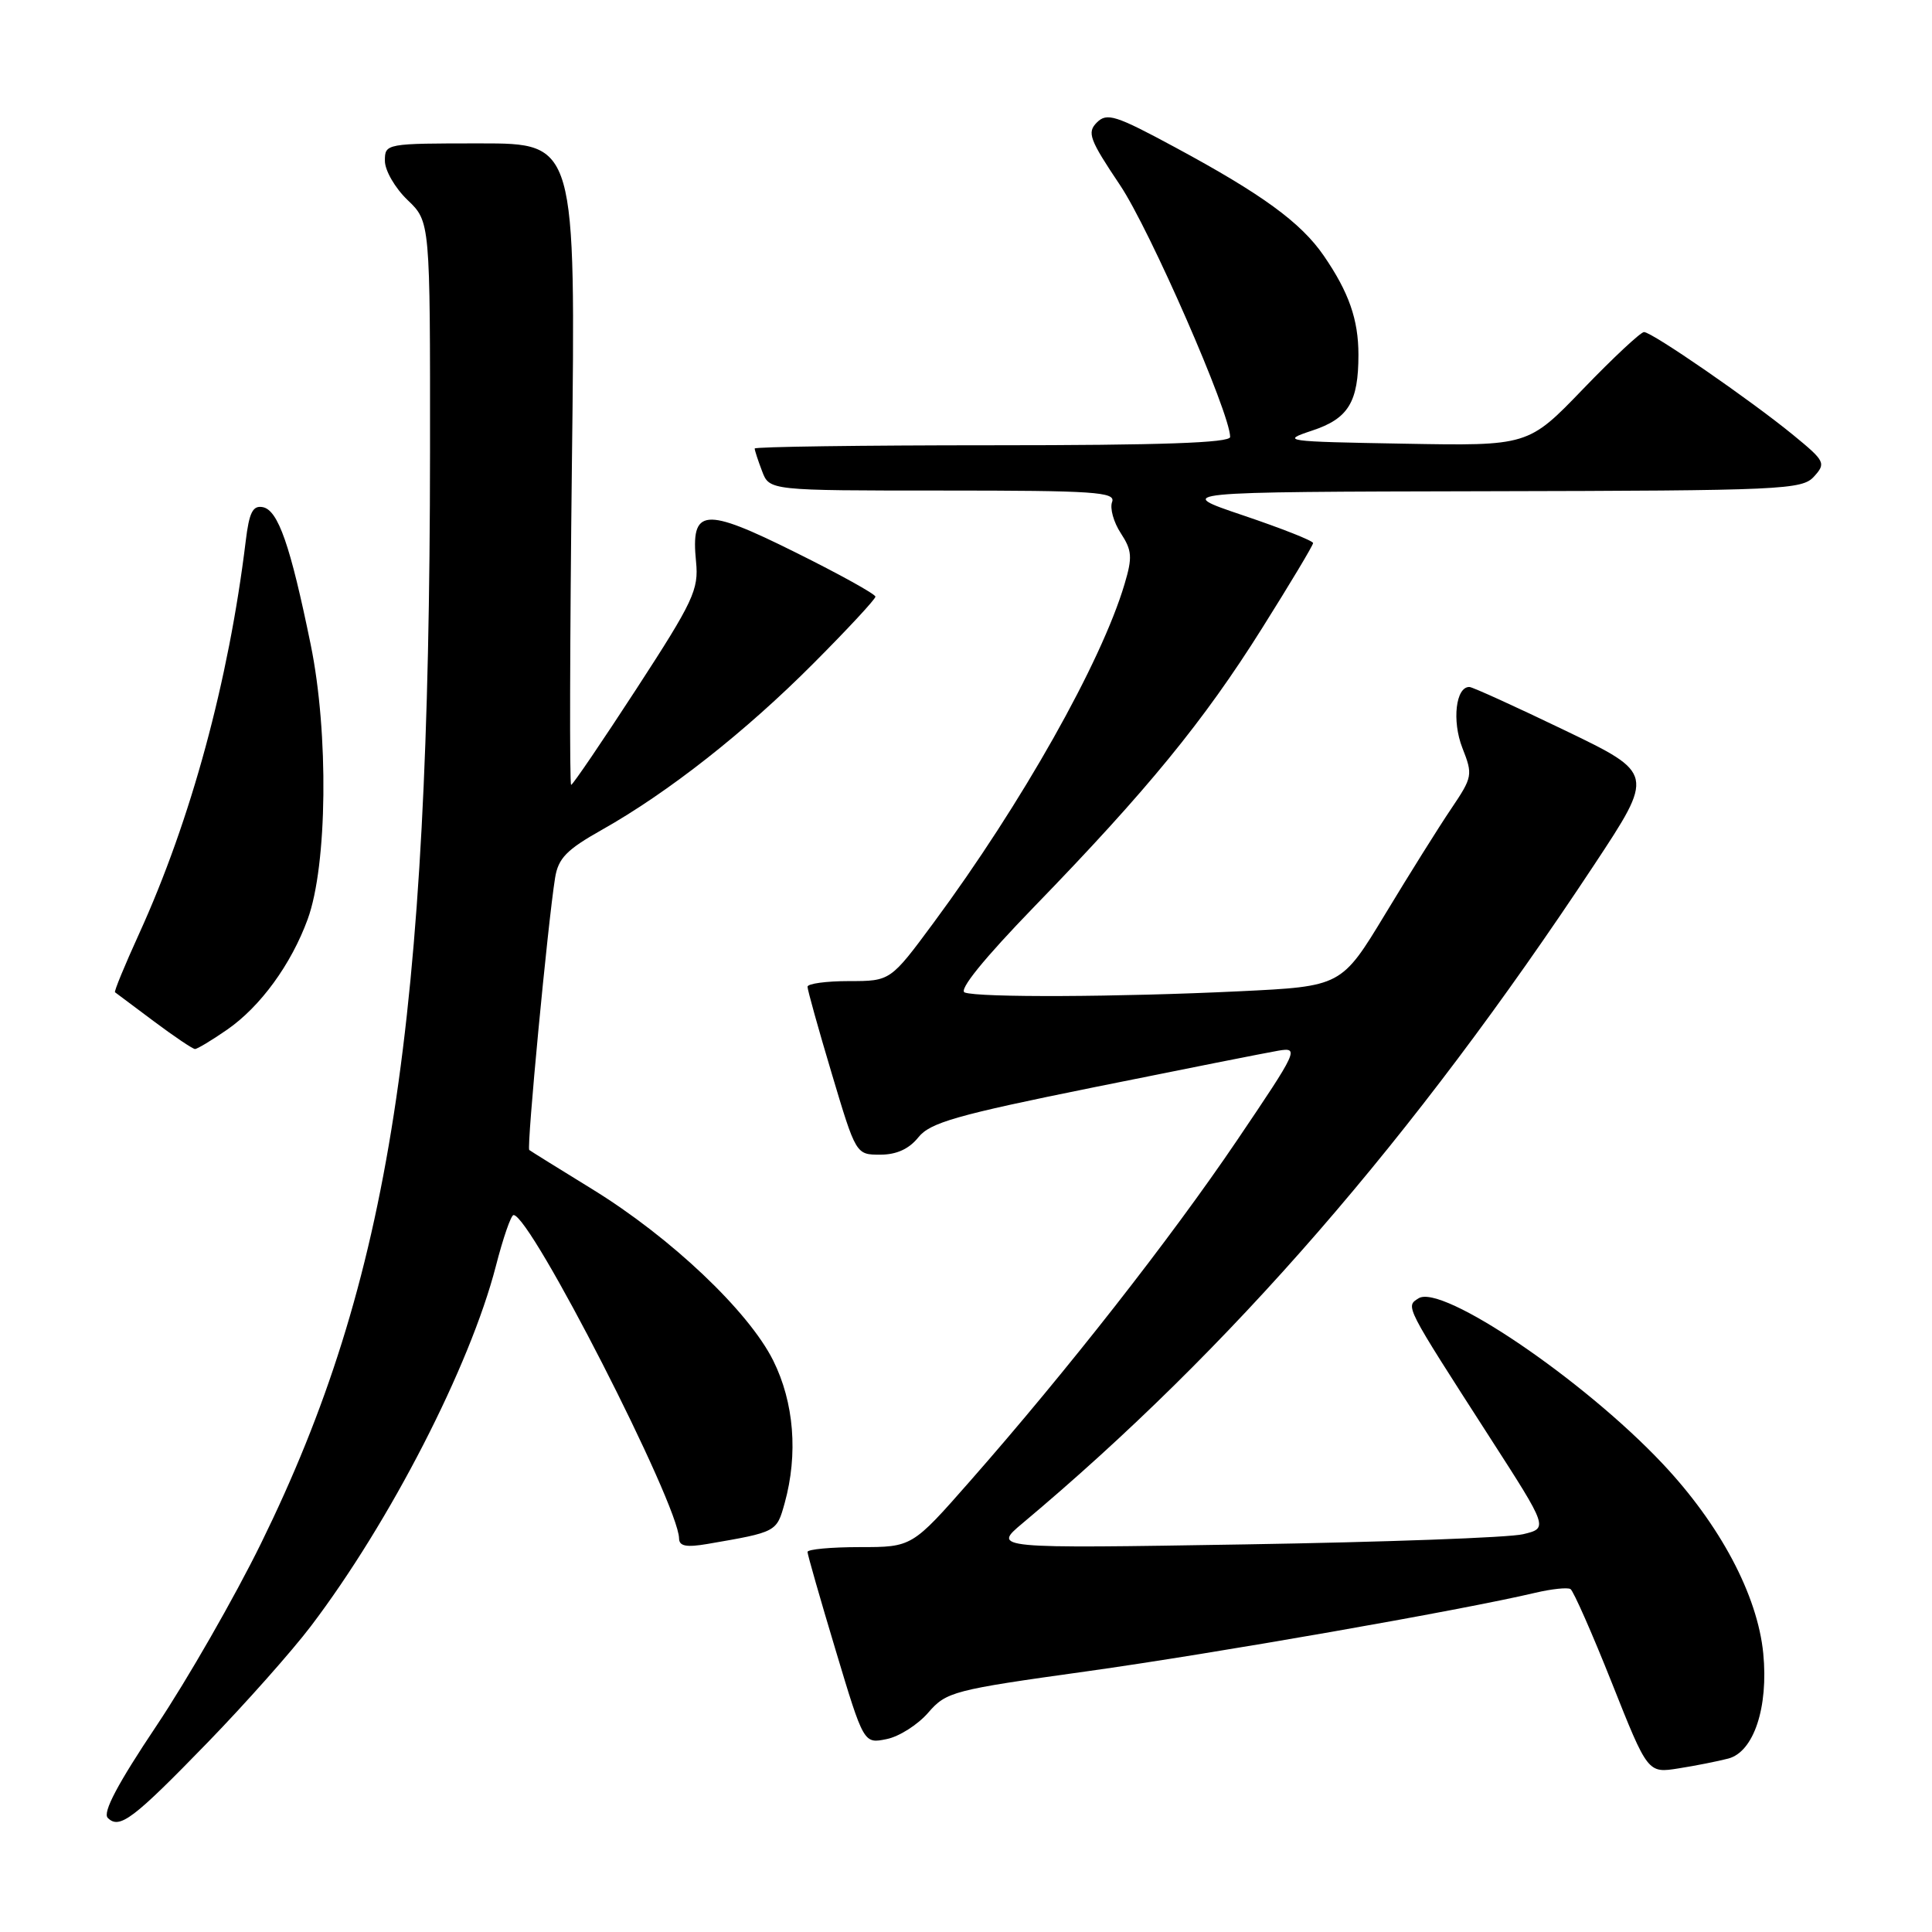 <?xml version="1.0" encoding="UTF-8" standalone="no"?>
<!DOCTYPE svg PUBLIC "-//W3C//DTD SVG 1.1//EN" "http://www.w3.org/Graphics/SVG/1.1/DTD/svg11.dtd" >
<svg xmlns="http://www.w3.org/2000/svg" xmlns:xlink="http://www.w3.org/1999/xlink" version="1.1" viewBox="0 0 256 256">
 <g >
 <path fill="currentColor"
d=" M 27.56 230.84 C 32.54 225.70 38.68 218.79 41.19 215.48 C 51.68 201.67 62.28 181.03 65.70 167.78 C 66.66 164.05 67.71 161.00 68.05 161.00 C 70.32 161.00 89.91 199.30 89.98 203.86 C 90.00 204.88 90.94 205.06 93.75 204.58 C 102.94 203.00 102.90 203.01 103.97 199.18 C 105.77 192.68 105.22 185.83 102.45 180.27 C 99.19 173.74 88.88 163.97 78.49 157.58 C 74.10 154.88 70.33 152.54 70.13 152.38 C 69.76 152.10 72.58 122.41 73.55 116.33 C 73.97 113.72 75.07 112.59 79.78 109.94 C 88.55 105.00 98.79 96.95 107.81 87.88 C 112.32 83.36 116.00 79.39 116.00 79.06 C 116.00 78.73 111.23 76.08 105.40 73.19 C 93.24 67.14 91.52 67.30 92.23 74.44 C 92.60 78.13 91.88 79.67 84.35 91.25 C 79.79 98.26 75.89 104.00 75.68 104.00 C 75.46 104.00 75.51 84.88 75.78 61.50 C 76.29 19.00 76.29 19.00 63.64 19.00 C 51.10 19.00 51.00 19.02 51.00 21.31 C 51.00 22.59 52.35 24.92 54.00 26.50 C 57.00 29.37 57.00 29.37 56.98 59.94 C 56.93 135.89 51.71 169.63 34.59 204.50 C 31.08 211.65 24.84 222.53 20.73 228.68 C 15.61 236.33 13.57 240.17 14.28 240.88 C 15.83 242.43 17.62 241.08 27.56 230.84 Z  M 229.00 233.02 C 232.38 232.14 234.34 226.25 233.64 219.08 C 232.88 211.36 227.92 202.02 220.28 193.92 C 209.78 182.78 191.05 170.10 187.97 172.03 C 186.22 173.14 186.07 172.84 197.43 190.50 C 205.15 202.49 205.15 202.49 201.82 203.29 C 200.00 203.74 183.43 204.34 165.00 204.64 C 131.50 205.19 131.50 205.19 135.49 201.84 C 163.08 178.72 187.23 150.91 211.20 114.65 C 219.23 102.50 219.23 102.50 207.36 96.78 C 200.84 93.64 195.15 91.05 194.72 91.03 C 192.90 90.96 192.37 95.52 193.77 99.10 C 195.18 102.68 195.12 102.96 192.30 107.15 C 190.68 109.54 186.75 115.82 183.56 121.10 C 177.75 130.70 177.75 130.70 164.22 131.35 C 148.19 132.12 129.70 132.20 127.83 131.51 C 126.99 131.20 130.35 127.05 137.06 120.12 C 152.01 104.71 159.50 95.56 167.24 83.23 C 170.95 77.33 173.99 72.26 173.99 71.96 C 174.00 71.66 169.84 70.02 164.75 68.30 C 155.50 65.18 155.50 65.18 197.10 65.09 C 236.30 65.01 238.79 64.89 240.37 63.14 C 241.97 61.38 241.83 61.10 237.62 57.65 C 231.98 53.03 218.90 44.00 217.84 44.00 C 217.40 44.00 213.77 47.39 209.77 51.54 C 202.50 59.09 202.50 59.09 186.00 58.79 C 170.11 58.51 169.66 58.45 173.85 57.06 C 178.67 55.47 180.00 53.29 180.00 47.00 C 180.00 42.35 178.73 38.72 175.41 33.89 C 172.38 29.48 167.23 25.73 155.67 19.50 C 147.83 15.27 146.67 14.90 145.34 16.23 C 144.01 17.56 144.36 18.49 148.41 24.53 C 152.36 30.42 163.00 54.75 163.00 57.90 C 163.00 58.68 153.82 59.00 131.50 59.00 C 114.17 59.00 100.00 59.20 100.00 59.43 C 100.00 59.67 100.44 61.02 100.98 62.43 C 101.95 65.00 101.95 65.00 124.94 65.00 C 145.02 65.00 147.86 65.19 147.36 66.51 C 147.04 67.34 147.56 69.20 148.51 70.65 C 150.00 72.93 150.07 73.84 149.01 77.39 C 145.93 87.77 135.39 106.47 123.72 122.25 C 117.99 130.00 117.99 130.00 112.49 130.00 C 109.47 130.00 107.00 130.34 107.00 130.75 C 107.00 131.16 108.44 136.34 110.21 142.25 C 113.42 153.00 113.42 153.00 116.64 153.00 C 118.80 153.00 120.45 152.24 121.68 150.71 C 123.23 148.76 126.71 147.76 145.00 144.06 C 156.82 141.67 167.80 139.49 169.39 139.22 C 172.18 138.75 172.00 139.14 163.90 151.12 C 155.06 164.18 141.36 181.67 128.54 196.25 C 120.85 205.00 120.85 205.00 113.92 205.00 C 110.12 205.00 107.00 205.29 107.00 205.64 C 107.00 205.99 108.68 211.85 110.73 218.67 C 114.45 231.06 114.45 231.06 117.48 230.44 C 119.14 230.11 121.62 228.53 123.00 226.93 C 125.40 224.16 126.27 223.93 144.00 221.46 C 160.82 219.11 193.63 213.37 203.44 211.05 C 205.61 210.54 207.71 210.32 208.10 210.56 C 208.49 210.81 210.96 216.40 213.58 222.99 C 218.34 234.97 218.34 234.97 222.42 234.32 C 224.66 233.97 227.62 233.38 229.00 233.02 Z  M 30.12 136.42 C 34.51 133.37 38.58 127.79 40.77 121.80 C 43.38 114.66 43.57 97.13 41.17 85.42 C 38.47 72.23 36.85 67.59 34.82 67.20 C 33.49 66.95 33.02 67.90 32.56 71.69 C 30.30 90.24 25.31 108.63 18.43 123.73 C 16.53 127.90 15.09 131.39 15.24 131.48 C 15.38 131.58 17.70 133.31 20.39 135.33 C 23.09 137.35 25.54 139.00 25.84 139.00 C 26.14 139.00 28.07 137.84 30.12 136.42 Z "/>
</g>
</svg>
